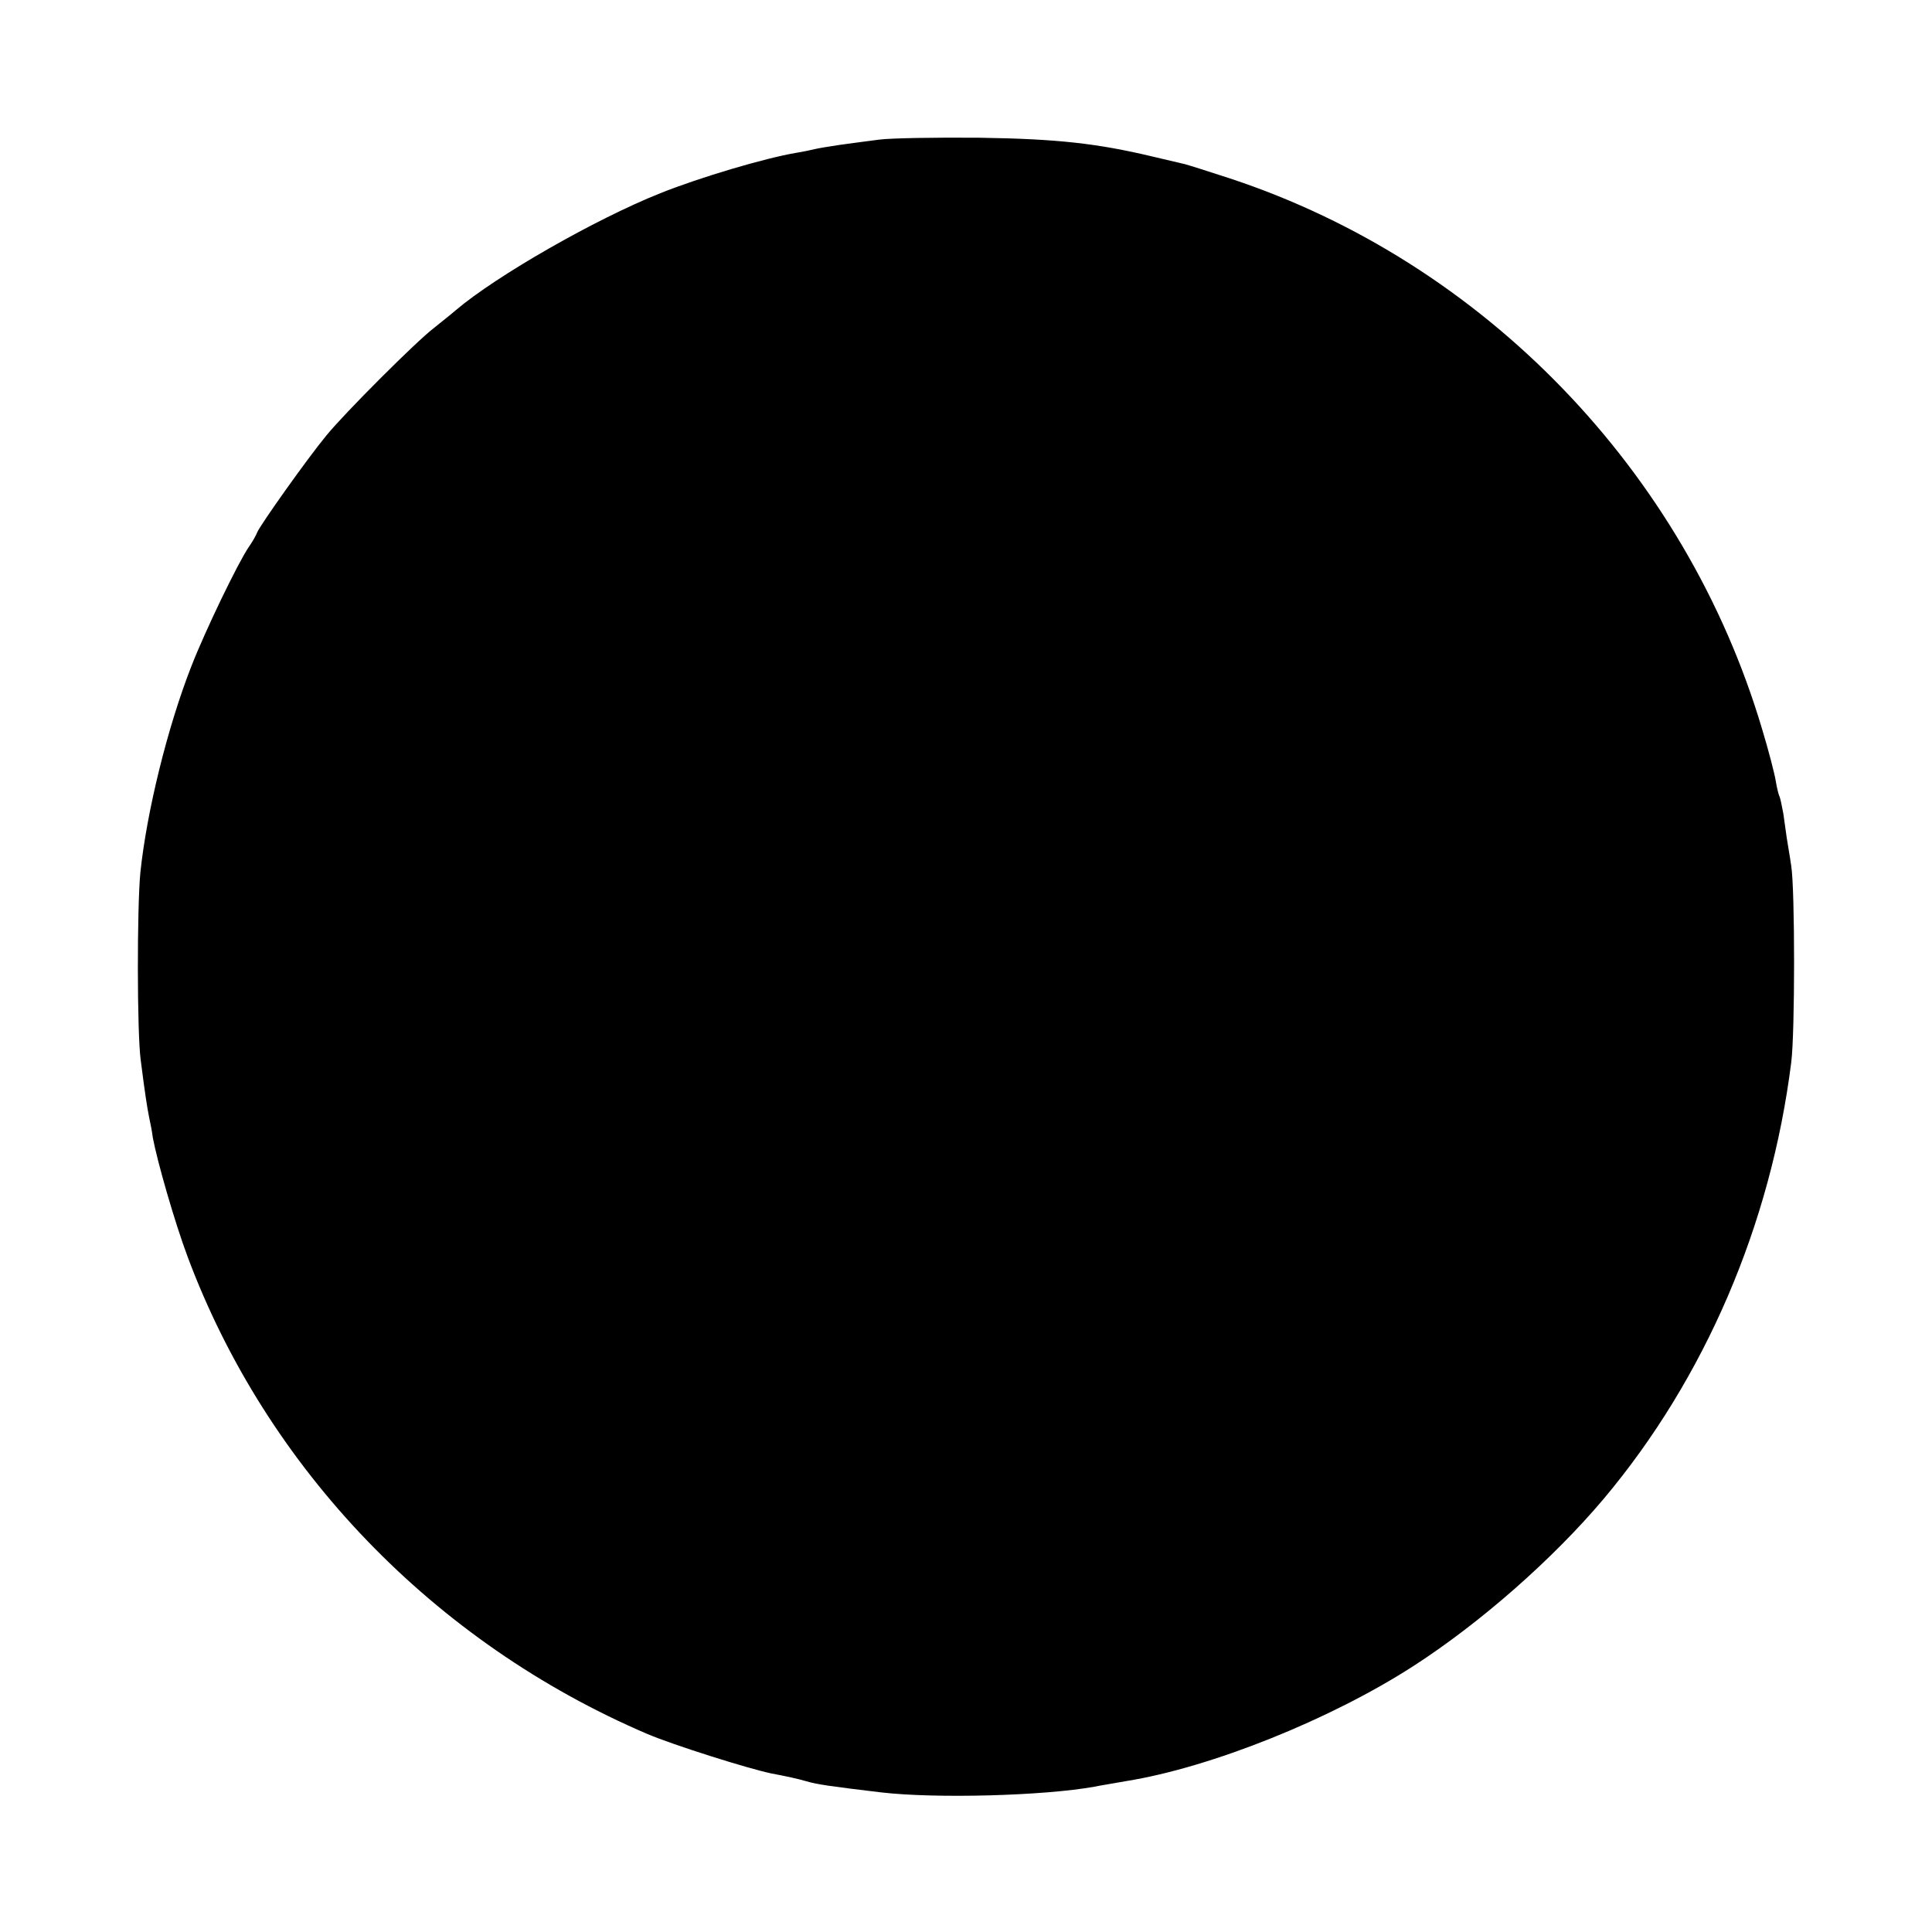 <?xml version="1.0" standalone="no"?>
<!DOCTYPE svg PUBLIC "-//W3C//DTD SVG 20010904//EN"
 "http://www.w3.org/TR/2001/REC-SVG-20010904/DTD/svg10.dtd">
<svg version="1.0" xmlns="http://www.w3.org/2000/svg"
 width="512pt" height="512pt" viewBox="0 0 512 512"
 preserveAspectRatio="xMidYMid meet">
<g transform="translate(0,512) scale(0.1,-0.1)"
fill="#000000" stroke="none">
<path d="M2330 4750 c-30 -4 -77 -10 -105 -14 -27 -4 -57 -9 -65 -11 -8 -2
-31 -7 -50 -10 -83 -14 -255 -65 -360 -107 -171 -68 -435 -219 -542 -310 -15
-13 -42 -34 -59 -48 -46 -35 -236 -225 -284 -284 -52 -63 -175 -237 -183 -256
-3 -8 -13 -26 -23 -40 -29 -43 -115 -221 -152 -316 -63 -161 -118 -384 -135
-546 -9 -93 -9 -426 1 -498 12 -95 17 -124 22 -150 3 -14 8 -38 10 -55 12 -64
58 -224 92 -315 210 -563 653 -1023 1218 -1265 68 -29 267 -92 330 -105 33 -6
74 -15 90 -20 30 -9 66 -14 200 -30 145 -17 432 -9 565 15 14 3 52 9 85 15
224 36 541 163 761 305 178 115 370 284 504 443 268 319 443 726 497 1157 10
78 10 456 0 520 -4 28 -10 61 -12 75 -2 14 -6 42 -9 64 -4 21 -8 41 -10 45 -2
3 -7 22 -10 41 -3 19 -19 81 -36 137 -203 685 -738 1238 -1410 1460 -58 19
-112 36 -120 38 -8 2 -46 11 -85 20 -147 35 -253 47 -460 50 -115 1 -235 -1
-265 -5z"/>
</g>
</svg>
